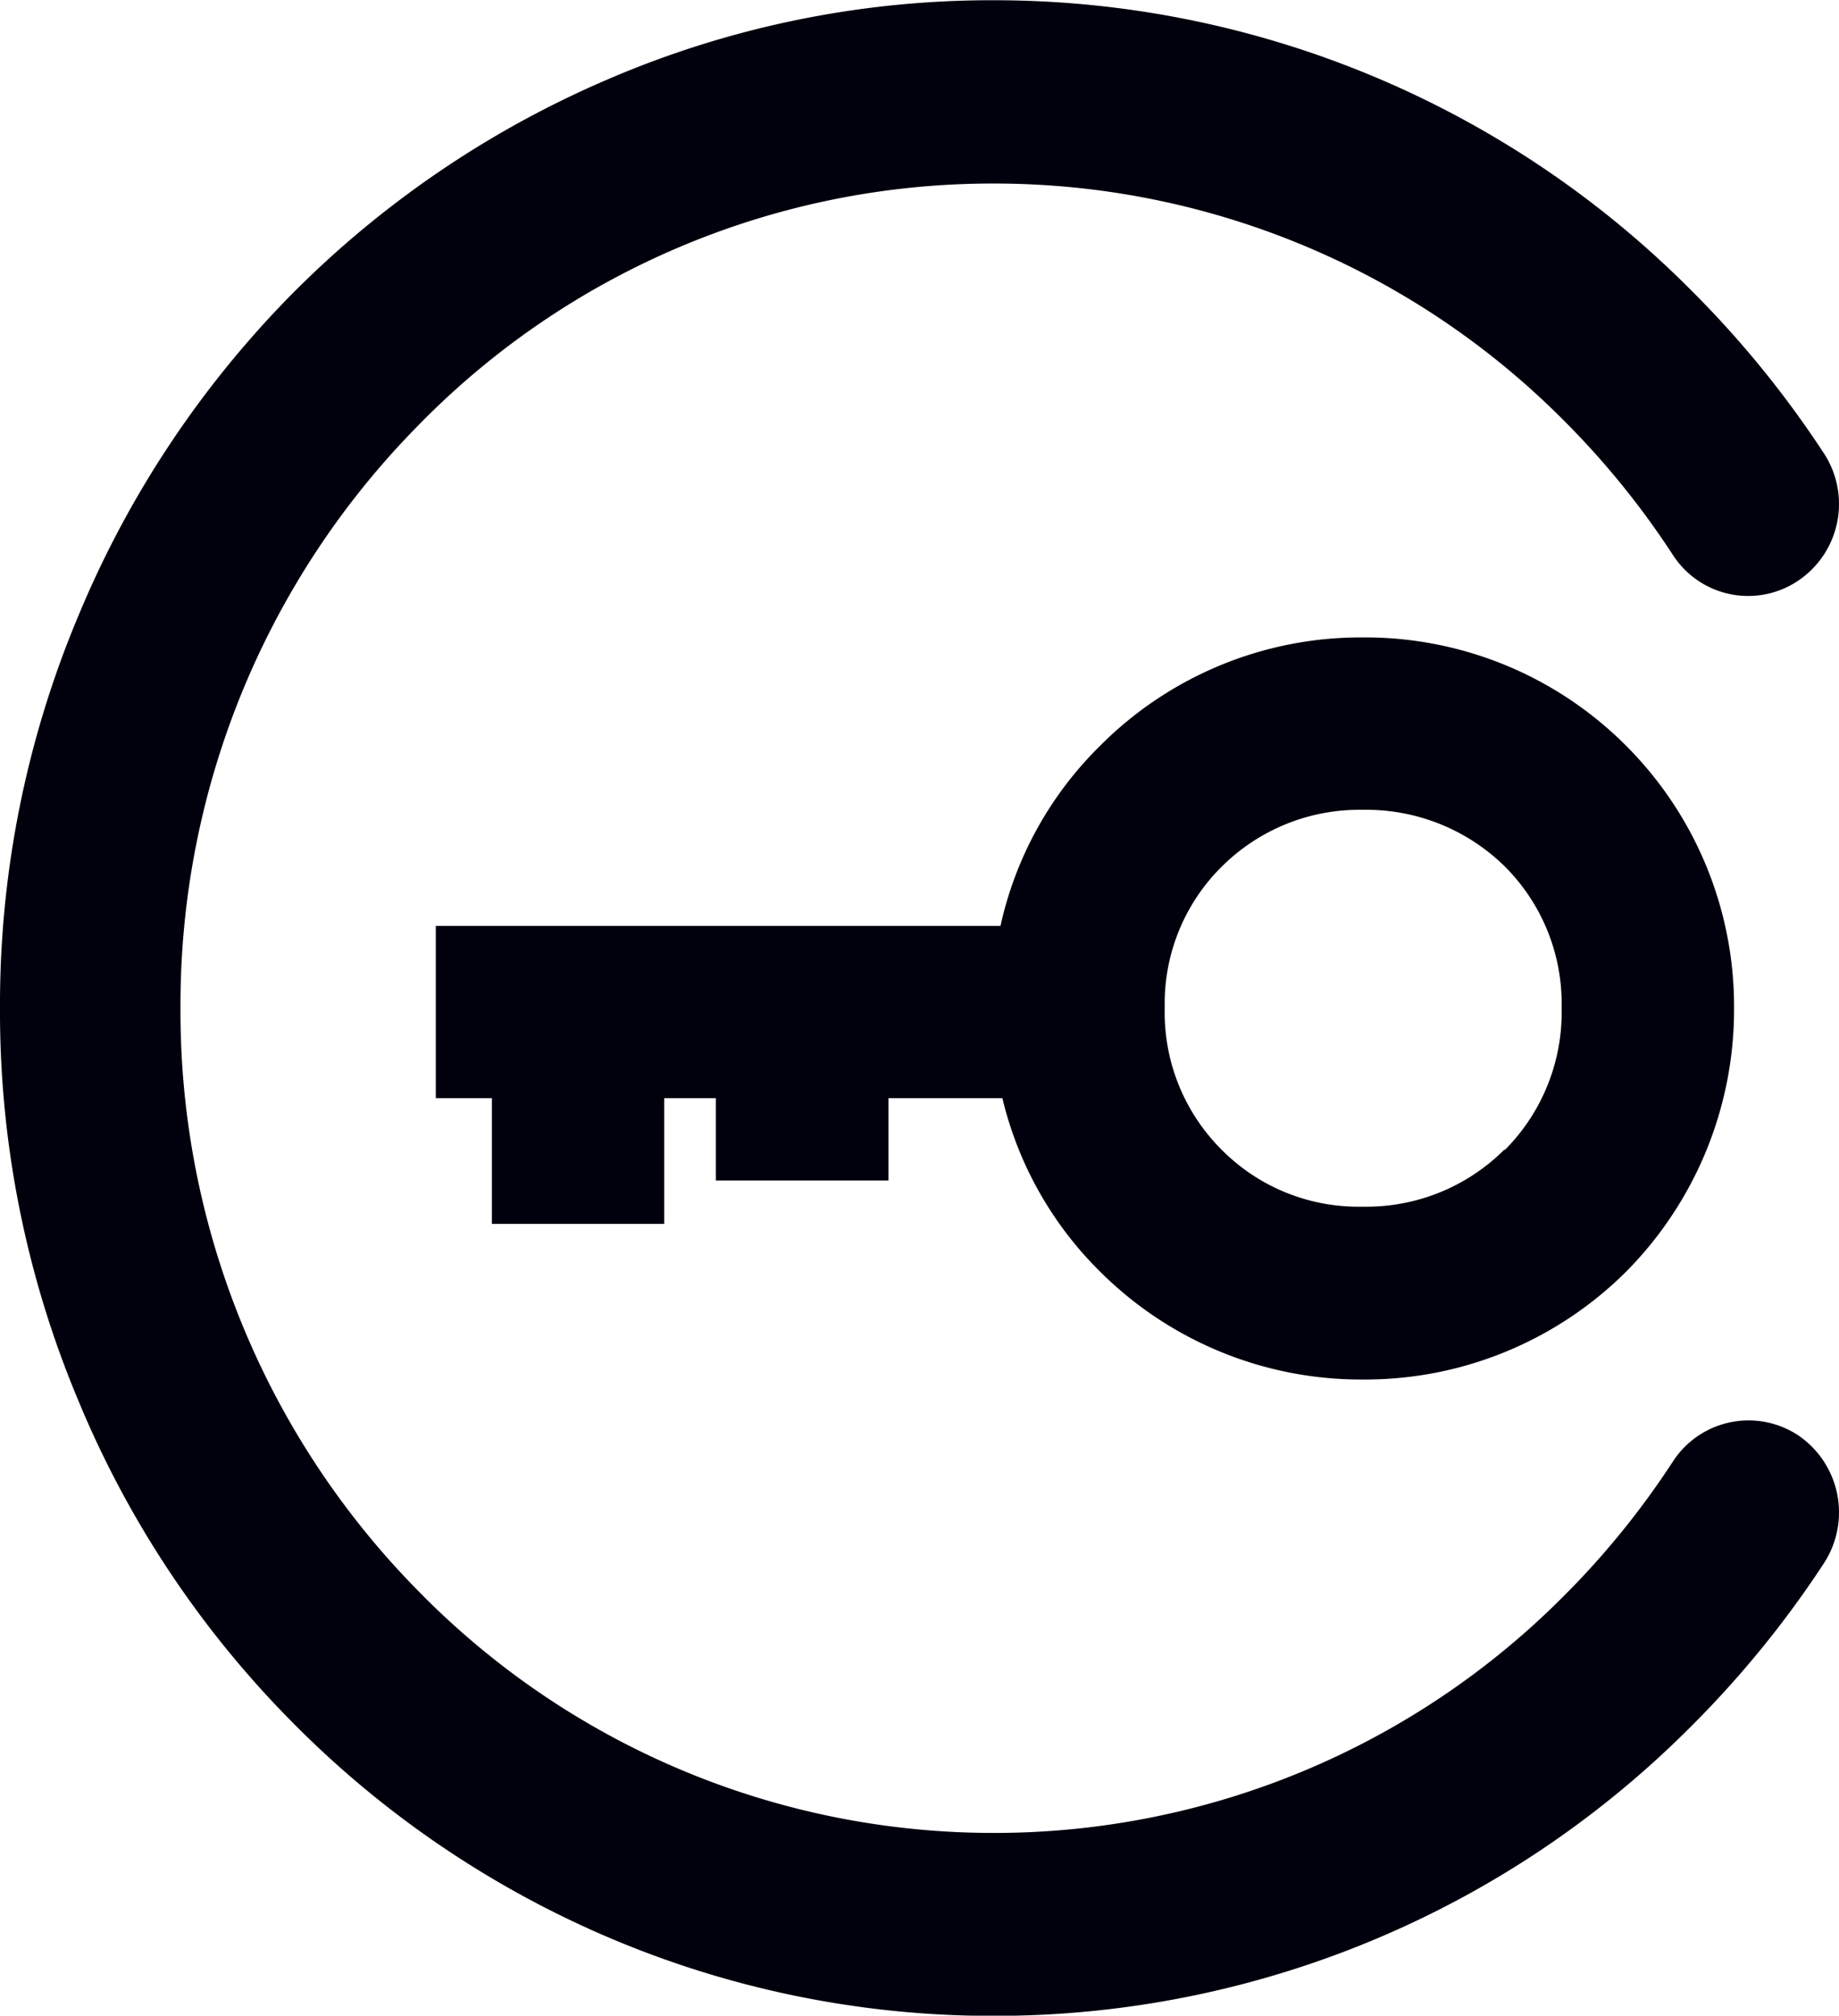 <svg xmlns="http://www.w3.org/2000/svg" width="15.508" height="17" viewBox="0 0 15.508 17"><defs><style>.a{fill:#01000d;}</style></defs><path class="a" d="M18671.119-2007.667a8.35,8.35,0,0,1-2.668-1.824,8.427,8.427,0,0,1-1.791-2.7,8.467,8.467,0,0,1-.66-3.31,8.461,8.461,0,0,1,.66-3.305,8.5,8.5,0,0,1,1.791-2.705,8.412,8.412,0,0,1,2.668-1.819,8.182,8.182,0,0,1,3.264-.67,8.285,8.285,0,0,1,5.865,2.433,8.551,8.551,0,0,1,1.135,1.392.78.78,0,0,1-.217,1.069.755.755,0,0,1-1.059-.216,7.013,7.013,0,0,0-.93-1.144,6.767,6.767,0,0,0-4.795-1.988,6.764,6.764,0,0,0-4.854,2.039,6.957,6.957,0,0,0-2.006,4.914,6.959,6.959,0,0,0,2.006,4.918,6.783,6.783,0,0,0,4.854,2.04,6.768,6.768,0,0,0,4.795-1.988,7.014,7.014,0,0,0,.93-1.144.76.76,0,0,1,1.059-.22.786.786,0,0,1,.217,1.074,8.561,8.561,0,0,1-1.135,1.392,8.281,8.281,0,0,1-5.865,2.429A8.256,8.256,0,0,1,18671.119-2007.667Zm6.371-4.7a3.115,3.115,0,0,1-2.213-.91,3.051,3.051,0,0,1-.824-1.463h-.961v.694h-1.455v-.694h-.436v1.06h-1.453v-1.06h-.473v-1.453h4.762a3.048,3.048,0,0,1,.84-1.519,3.1,3.1,0,0,1,2.213-.914,3.106,3.106,0,0,1,2.223.914,3.11,3.11,0,0,1,.91,2.213,3.14,3.14,0,0,1-.91,2.222,3.12,3.12,0,0,1-2.205.91Zm1.2-1.936a1.646,1.646,0,0,0,.479-1.2,1.635,1.635,0,0,0-.479-1.191,1.665,1.665,0,0,0-1.2-.478,1.643,1.643,0,0,0-1.186.478,1.623,1.623,0,0,0-.482,1.191,1.634,1.634,0,0,0,.482,1.2,1.623,1.623,0,0,0,1.186.478A1.646,1.646,0,0,0,18678.686-2014.306Z" transform="translate(-18666 2024.002)"/></svg>